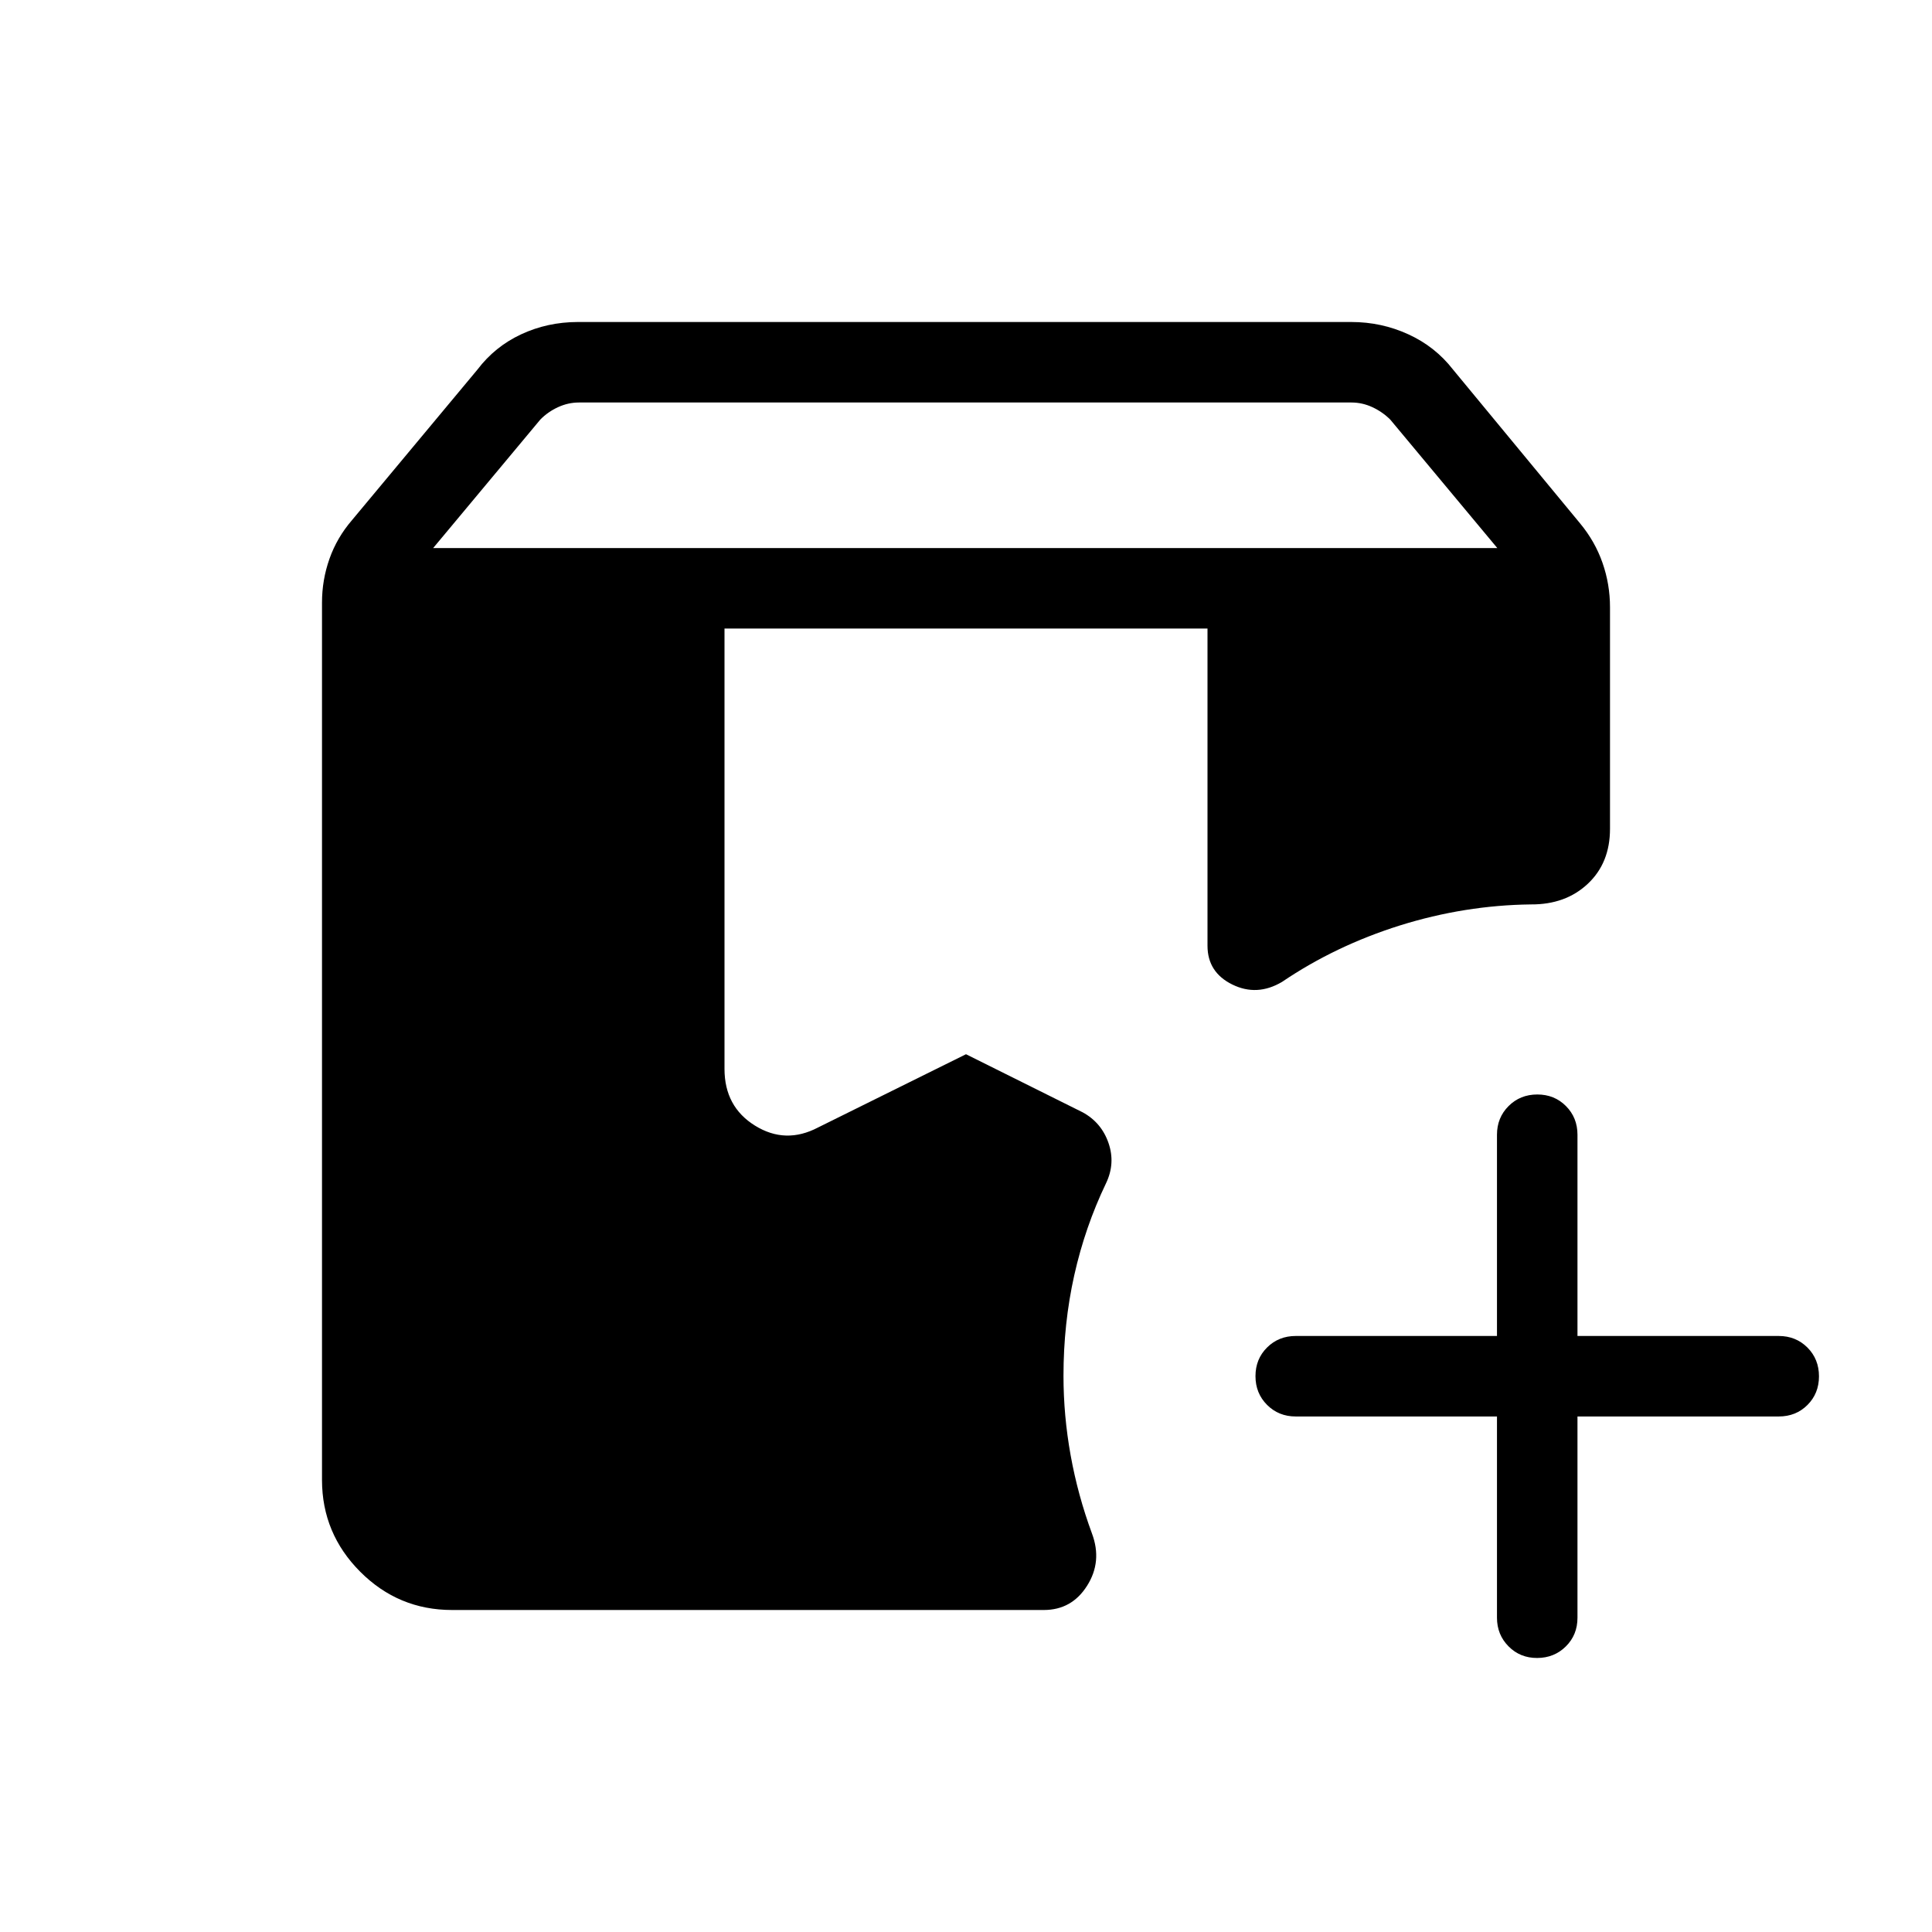 <svg xmlns="http://www.w3.org/2000/svg" xmlns:xlink="http://www.w3.org/1999/xlink" width="24" height="24" viewBox="0 0 24 24"><path fill="currentColor" d="M5.616 20q-.667 0-1.141-.475T4 18.386v-10.9q0-.282.093-.545t.28-.48l1.558-1.87q.217-.286.543-.438T7.176 4h9.61q.376 0 .709.153q.333.152.555.438L19.627 6.5q.187.225.28.492q.093.266.093.552v2.752q0 .424-.276.683t-.707.256q-.823.01-1.626.261q-.802.252-1.466.702q-.31.183-.617.032T15 11.75V7.808H9v5.47q0 .47.379.705t.783.023l1.838-.91l1.448.721q.234.127.322.381t-.031.502q-.26.542-.394 1.141q-.134.6-.134 1.25q0 .494.089.988t.265.971q.13.348-.061.649q-.19.301-.538.301zm12.98-2.404h-2.5q-.212 0-.356-.144t-.144-.357t.144-.356t.356-.143h2.5v-2.5q0-.212.144-.356t.357-.144t.356.144t.143.356v2.5h2.5q.213 0 .357.144q.143.144.143.357t-.143.356t-.357.143h-2.5v2.5q0 .213-.144.356t-.356.144t-.356-.144t-.144-.356zM5.381 6.808H18.6l-1.33-1.596q-.097-.096-.222-.154T16.788 5H7.192q-.134 0-.26.058t-.22.154z"/></svg>